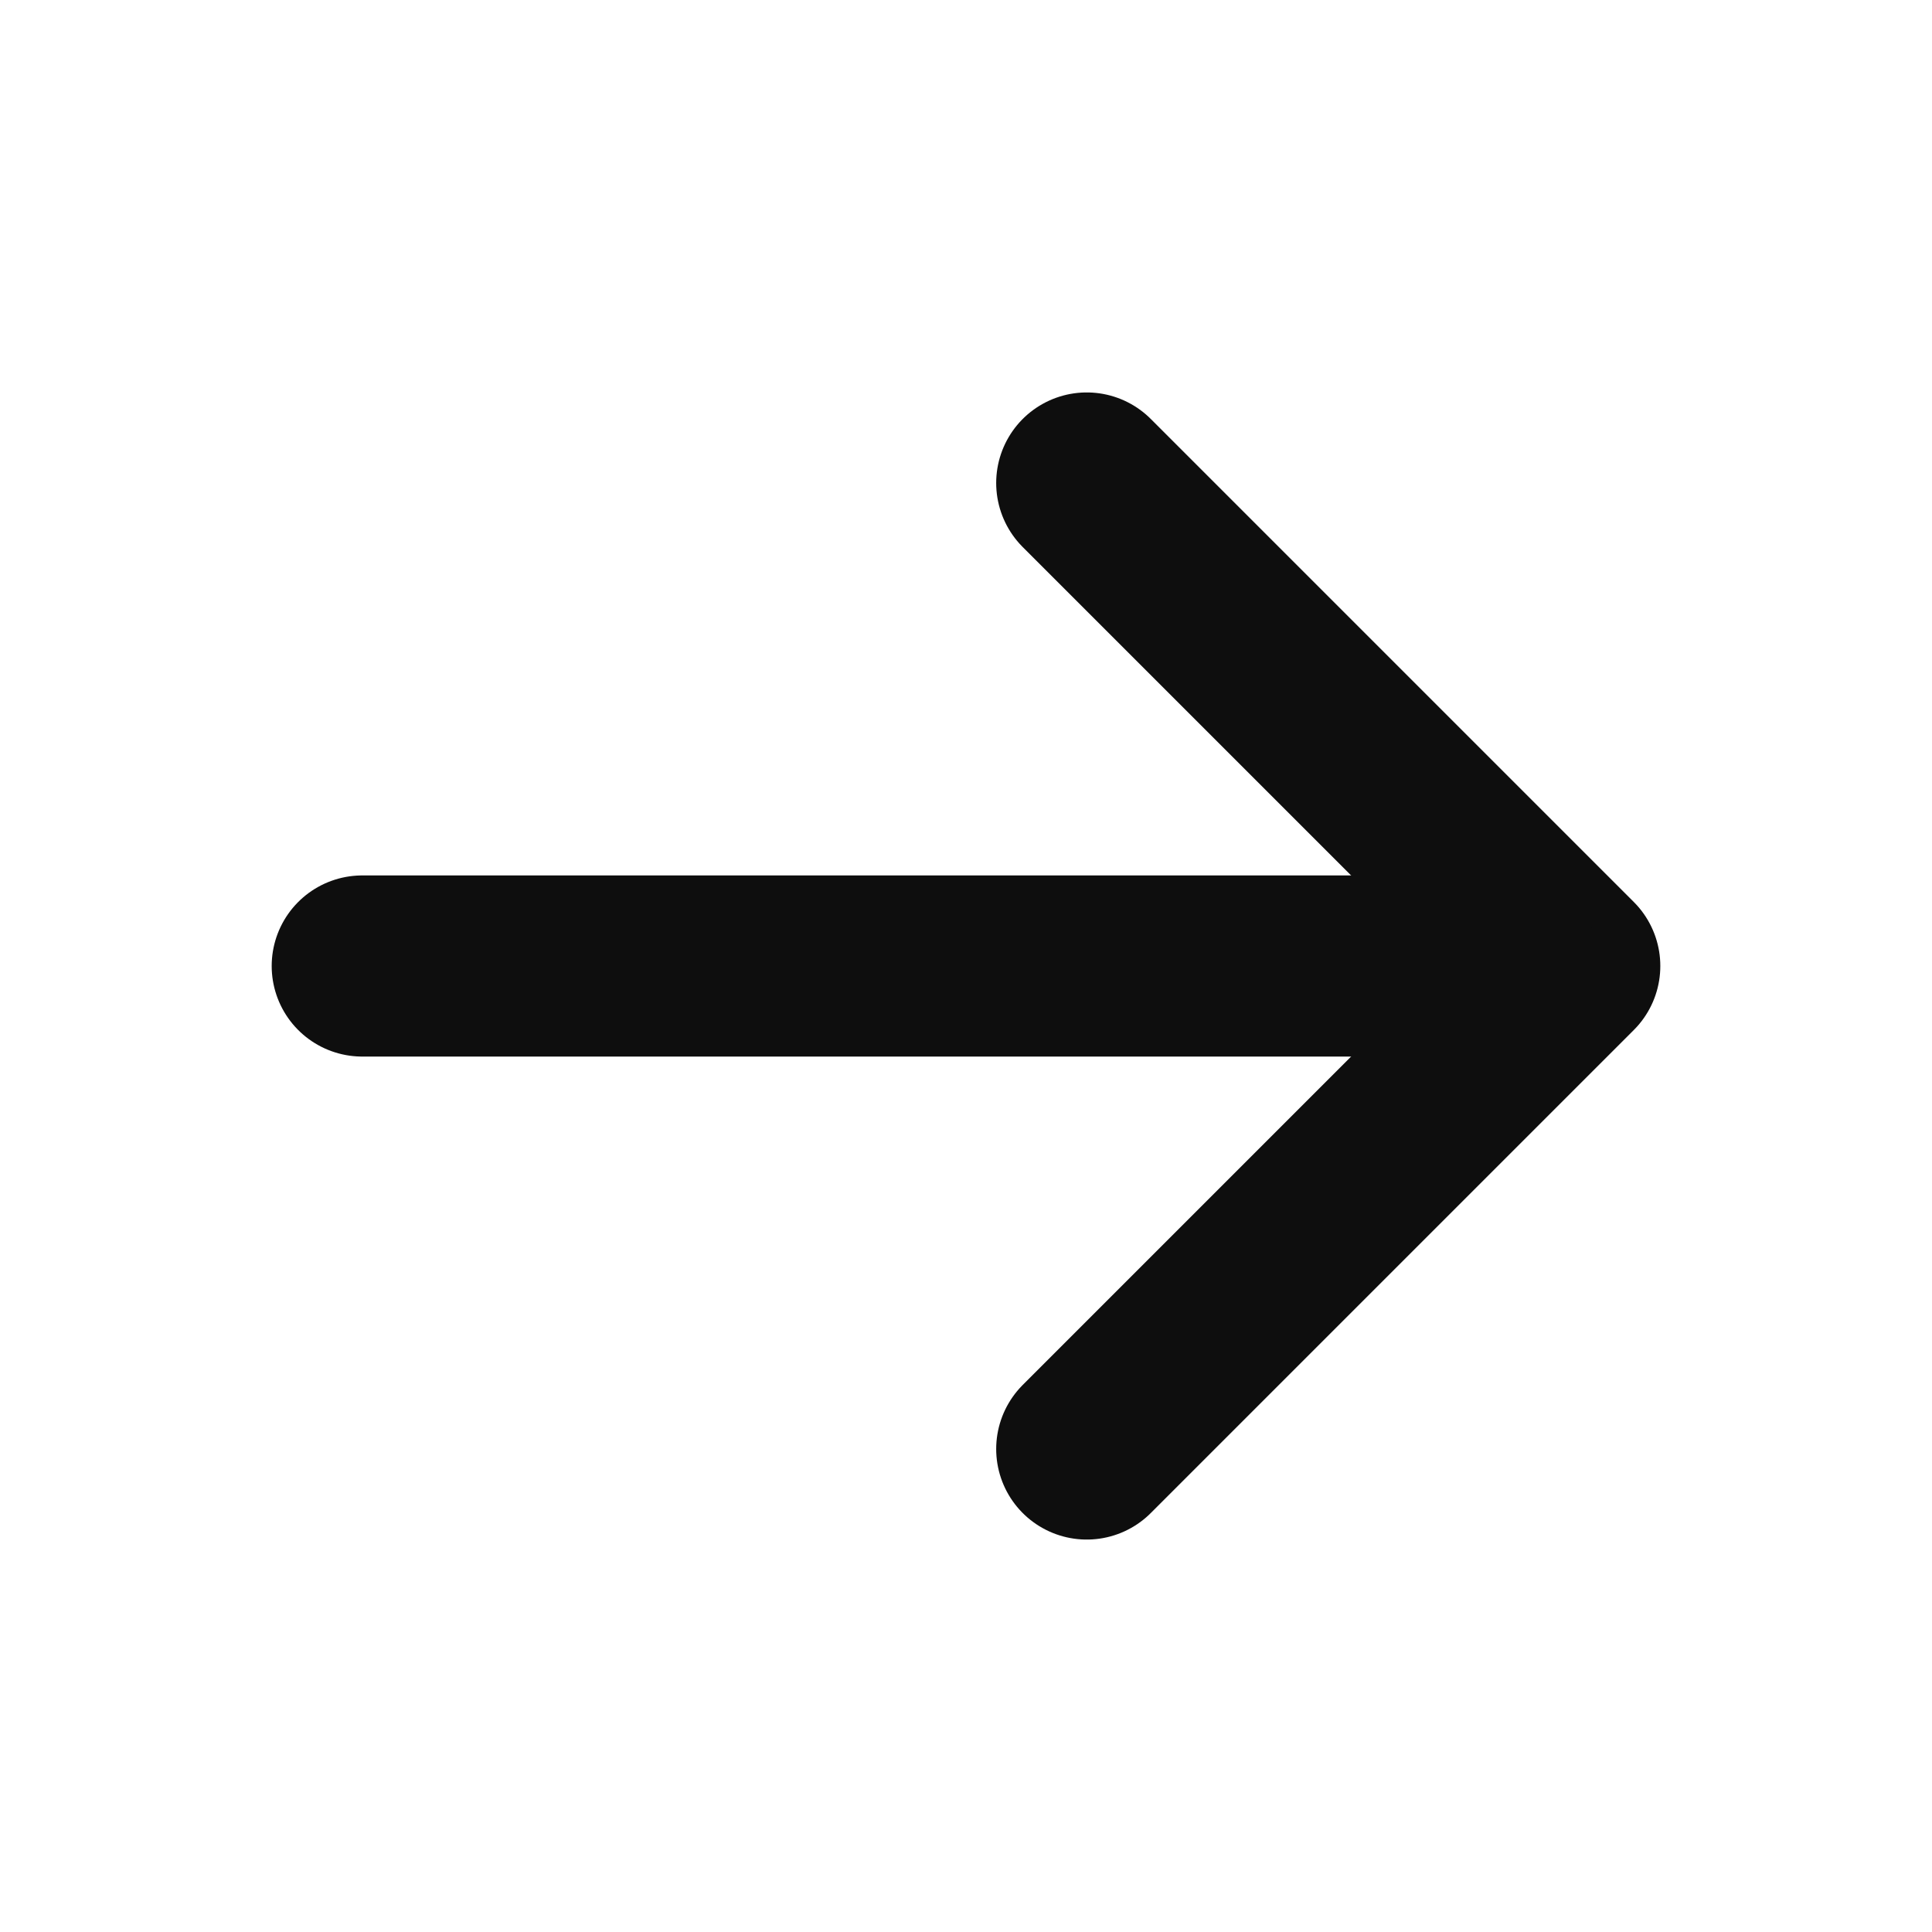 <svg width="16" height="16" viewBox="0 0 16 16" fill="none" xmlns="http://www.w3.org/2000/svg">
<path d="M9 4L13 8L9 12" stroke="#0E0E0E" stroke-width="1.5" stroke-linecap="round" stroke-linejoin="round"/>
<path d="M12.5 8H10.5H3" stroke="#0E0E0E" stroke-width="1.5" stroke-linecap="round"/>
</svg>
